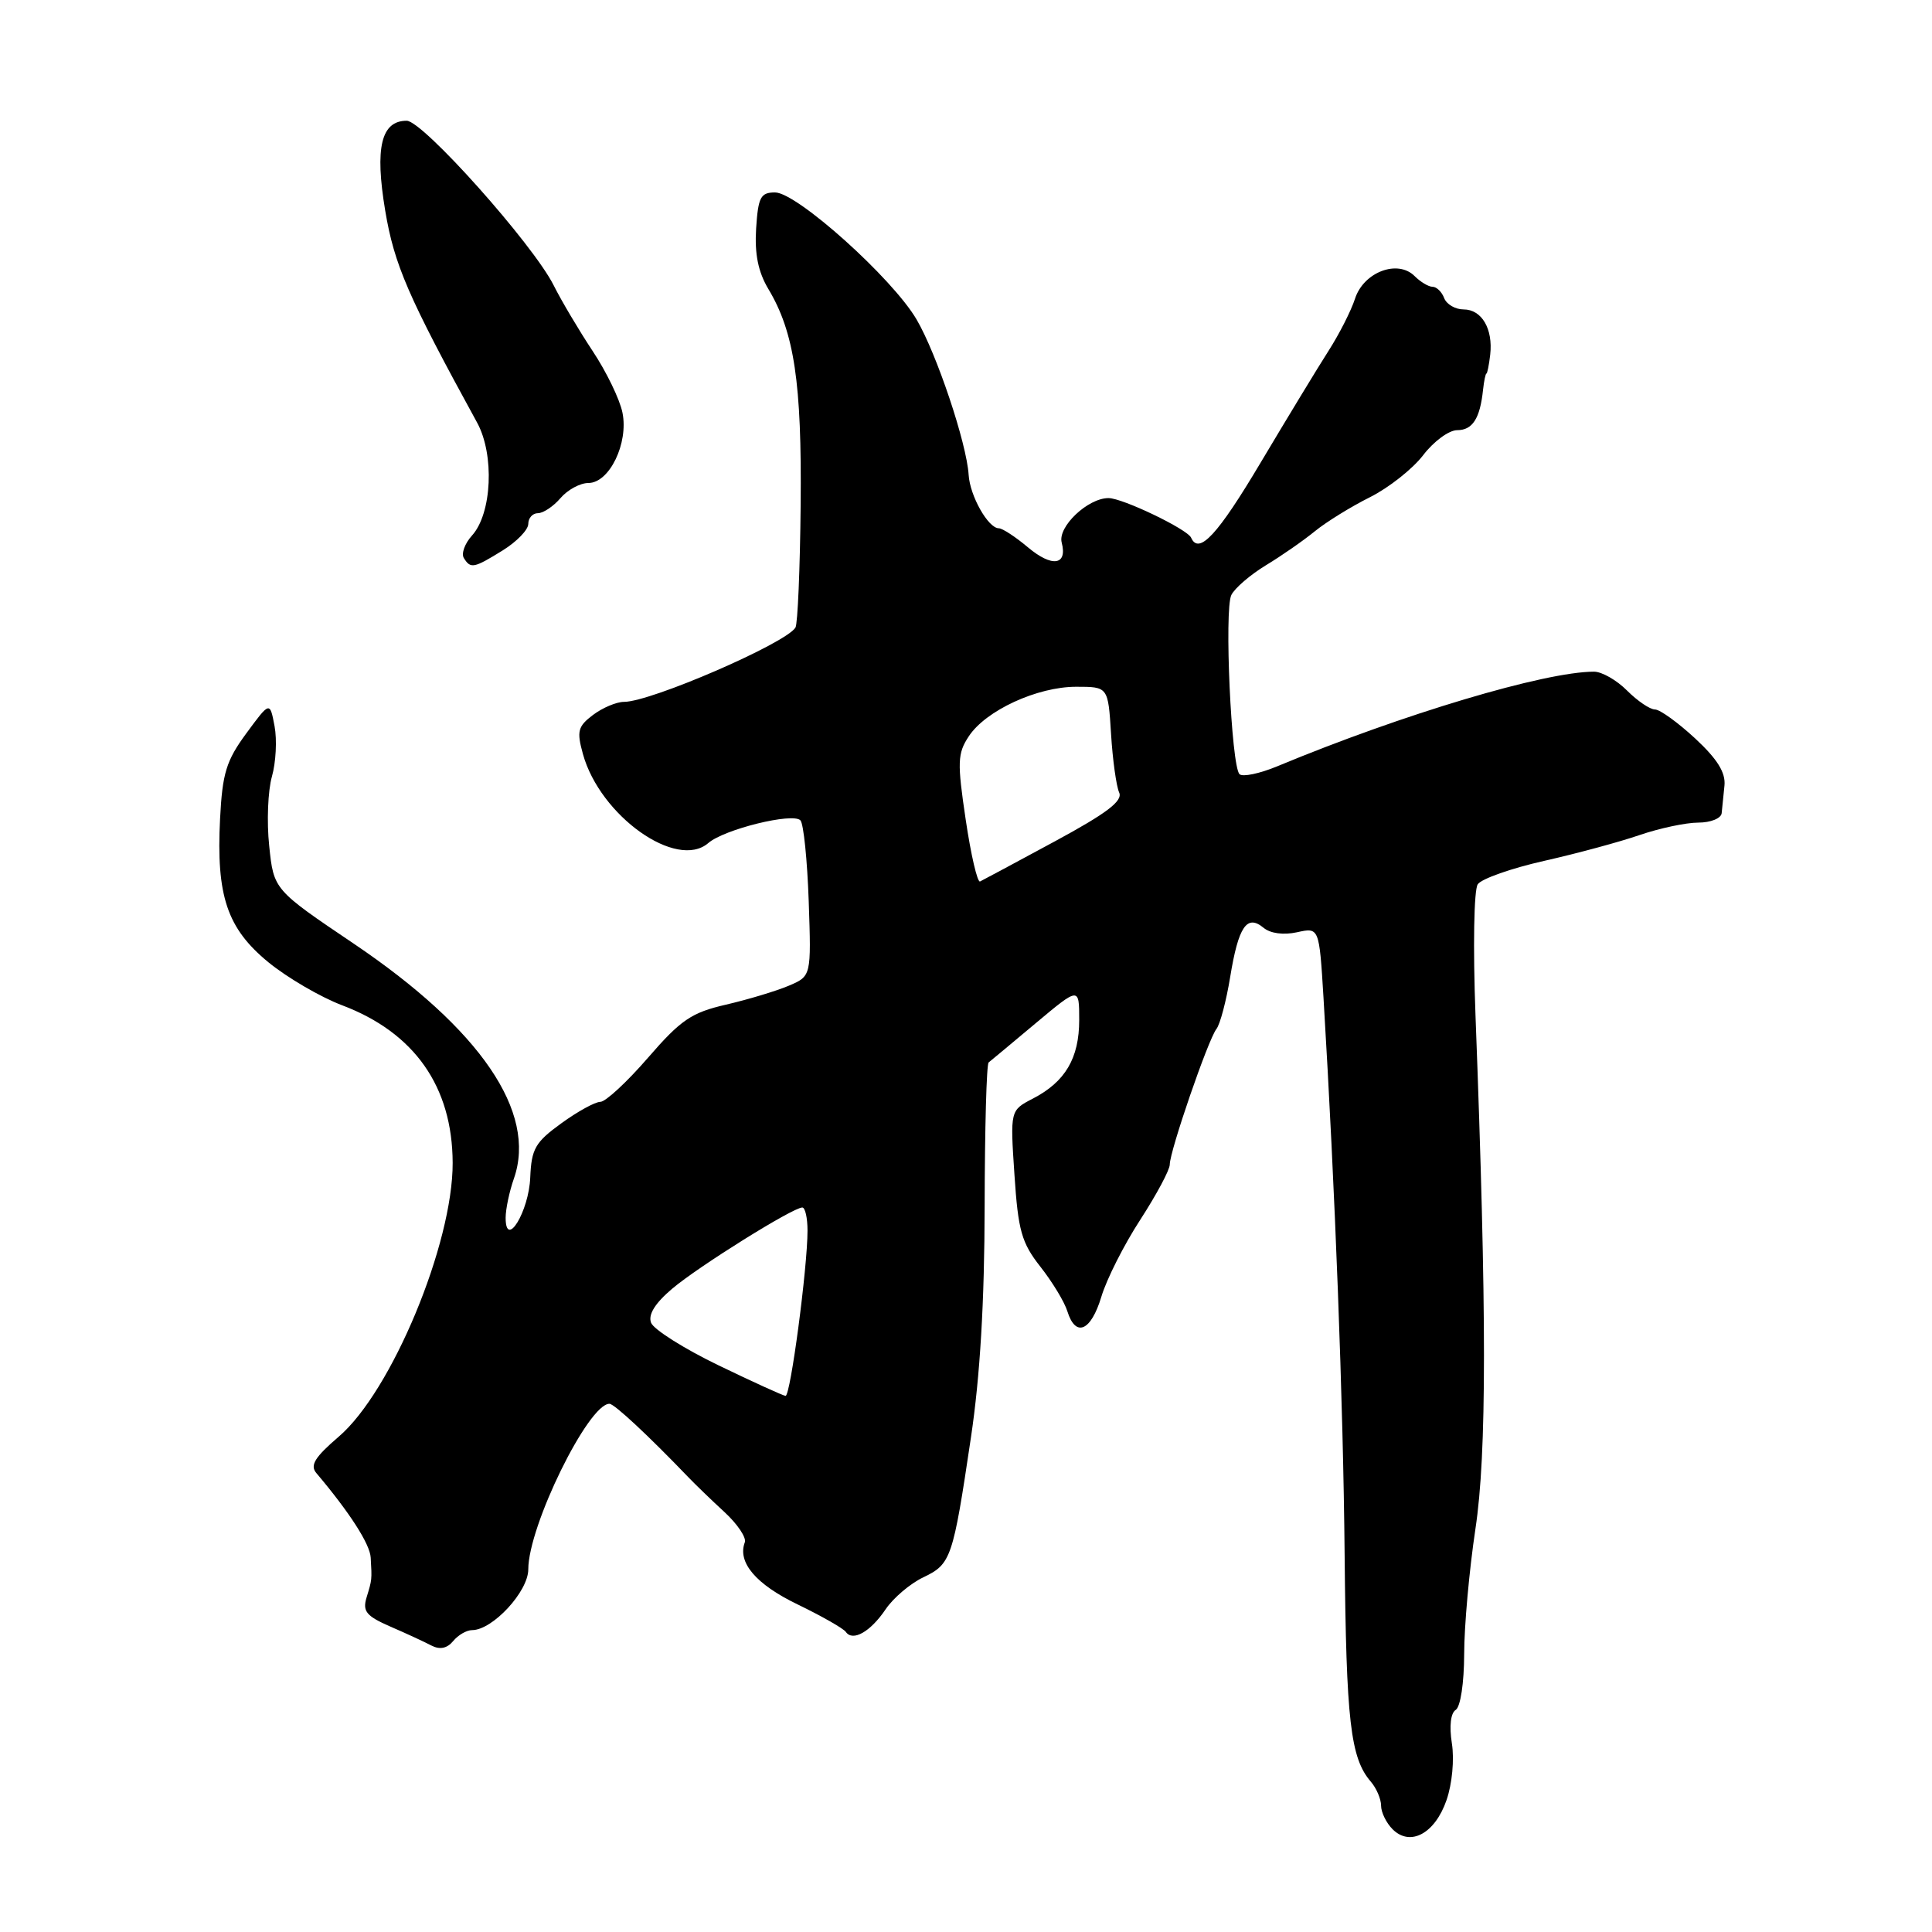 <?xml version="1.0" encoding="UTF-8" standalone="no"?>
<!DOCTYPE svg PUBLIC "-//W3C//DTD SVG 1.1//EN" "http://www.w3.org/Graphics/SVG/1.1/DTD/svg11.dtd" >
<svg xmlns="http://www.w3.org/2000/svg" xmlns:xlink="http://www.w3.org/1999/xlink" version="1.1" viewBox="0 0 256 256">
 <g >
 <path fill="currentColor"
d=" M 191.67 238.53 C 192.42 236.38 192.72 233.13 192.38 231.00 C 192.02 228.71 192.22 226.99 192.89 226.57 C 193.52 226.18 194.00 223.00 194.01 219.19 C 194.01 215.51 194.68 208.05 195.50 202.60 C 197.01 192.61 197.01 173.99 195.51 134.50 C 195.17 125.48 195.30 117.92 195.81 117.17 C 196.31 116.44 200.26 115.05 204.61 114.07 C 208.95 113.09 214.65 111.55 217.28 110.64 C 219.92 109.74 223.40 109.00 225.03 109.00 C 226.67 109.00 228.06 108.44 228.13 107.75 C 228.20 107.06 228.36 105.42 228.50 104.09 C 228.67 102.37 227.56 100.58 224.62 97.85 C 222.35 95.75 219.96 94.02 219.30 94.01 C 218.63 94.01 216.97 92.88 215.59 91.50 C 214.22 90.12 212.25 89.00 211.22 89.00 C 204.70 89.00 185.88 94.62 169.24 101.54 C 166.90 102.51 164.65 102.98 164.24 102.58 C 163.15 101.49 162.20 80.78 163.16 78.84 C 163.61 77.93 165.67 76.16 167.74 74.90 C 169.81 73.65 172.73 71.62 174.23 70.39 C 175.74 69.16 179.01 67.14 181.51 65.89 C 184.01 64.64 187.19 62.13 188.58 60.31 C 189.97 58.49 191.99 57.00 193.08 57.00 C 195.12 57.00 196.11 55.46 196.51 51.66 C 196.64 50.47 196.84 49.50 196.96 49.50 C 197.07 49.50 197.30 48.38 197.46 47.00 C 197.85 43.58 196.34 41.00 193.93 41.00 C 192.84 41.00 191.68 40.33 191.36 39.50 C 191.05 38.67 190.35 38.00 189.82 38.00 C 189.29 38.00 188.22 37.36 187.44 36.58 C 185.20 34.34 180.69 36.05 179.55 39.57 C 179.03 41.18 177.44 44.30 176.03 46.50 C 174.62 48.70 170.59 55.34 167.07 61.25 C 161.36 70.86 158.86 73.57 157.83 71.25 C 157.33 70.12 148.73 65.99 146.88 66.00 C 144.14 66.00 140.13 69.80 140.68 71.89 C 141.47 74.92 139.40 75.21 136.19 72.51 C 134.55 71.13 132.82 70.00 132.35 70.00 C 130.94 70.00 128.52 65.71 128.35 62.92 C 128.09 58.73 124.12 46.88 121.45 42.33 C 118.25 36.86 105.59 25.50 102.70 25.50 C 100.78 25.50 100.46 26.12 100.19 30.29 C 99.98 33.66 100.46 36.03 101.81 38.29 C 105.25 44.03 106.25 50.74 106.09 66.89 C 106.01 75.35 105.70 82.68 105.40 83.16 C 104.10 85.26 86.24 93.00 82.69 93.00 C 81.69 93.00 79.84 93.78 78.58 94.73 C 76.57 96.25 76.40 96.88 77.24 99.91 C 79.51 108.11 89.66 115.32 93.85 111.71 C 95.96 109.88 105.06 107.64 106.06 108.70 C 106.48 109.14 106.97 113.97 107.16 119.43 C 107.50 129.35 107.50 129.35 104.50 130.62 C 102.85 131.32 99.12 132.44 96.20 133.12 C 91.63 134.17 90.21 135.13 85.85 140.17 C 83.07 143.38 80.24 146.00 79.55 146.00 C 78.86 146.00 76.53 147.28 74.37 148.85 C 70.92 151.35 70.42 152.22 70.26 156.02 C 70.08 160.53 67.00 165.58 67.00 161.36 C 67.00 160.23 67.49 157.88 68.10 156.15 C 71.16 147.36 63.68 136.39 46.89 125.05 C 36.27 117.89 36.27 117.89 35.67 112.08 C 35.33 108.89 35.50 104.76 36.03 102.90 C 36.56 101.04 36.72 98.03 36.38 96.22 C 35.76 92.93 35.76 92.93 32.64 97.17 C 29.97 100.80 29.47 102.46 29.16 108.49 C 28.64 118.72 30.09 123.02 35.57 127.51 C 38.08 129.56 42.47 132.12 45.32 133.20 C 54.91 136.82 59.94 143.97 59.98 154.07 C 60.02 164.81 51.88 184.38 44.88 190.37 C 41.72 193.08 41.05 194.16 41.91 195.18 C 46.33 200.41 49.02 204.59 49.12 206.39 C 49.29 209.38 49.30 209.28 48.57 211.68 C 48.02 213.51 48.53 214.13 51.70 215.52 C 53.79 216.42 56.25 217.56 57.16 218.04 C 58.28 218.62 59.23 218.43 60.04 217.46 C 60.70 216.65 61.83 216.00 62.55 216.00 C 65.27 216.00 70.00 210.89 70.00 207.95 C 70.00 202.21 77.97 185.97 80.76 186.01 C 81.41 186.02 85.92 190.23 91.20 195.73 C 92.13 196.70 94.29 198.79 96.01 200.37 C 97.72 201.95 98.93 203.75 98.69 204.37 C 97.69 207.02 100.16 209.93 105.68 212.59 C 108.88 214.14 111.76 215.78 112.08 216.24 C 113.00 217.55 115.34 216.22 117.35 213.24 C 118.37 211.73 120.62 209.82 122.35 209.00 C 126.02 207.25 126.27 206.51 128.65 190.50 C 129.87 182.37 130.45 172.48 130.47 159.83 C 130.49 149.57 130.72 140.99 131.00 140.78 C 131.28 140.56 134.09 138.22 137.25 135.57 C 143.00 130.76 143.00 130.76 143.00 135.16 C 143.00 140.22 141.15 143.35 136.86 145.57 C 133.85 147.13 133.85 147.13 134.42 155.66 C 134.91 163.08 135.36 164.67 137.86 167.85 C 139.44 169.86 141.05 172.51 141.43 173.75 C 142.53 177.27 144.56 176.40 145.94 171.81 C 146.63 169.50 148.95 164.91 151.10 161.61 C 153.24 158.30 155.00 155.02 155.00 154.31 C 155.00 152.52 160.08 137.76 161.18 136.35 C 161.67 135.73 162.49 132.61 163.01 129.43 C 164.10 122.77 165.22 121.11 167.42 122.93 C 168.33 123.69 170.07 123.92 171.86 123.53 C 174.80 122.88 174.80 122.88 175.37 132.19 C 176.91 157.62 177.98 185.71 178.17 206.00 C 178.38 228.12 178.94 232.94 181.64 236.08 C 182.39 236.95 183.00 238.38 183.00 239.26 C 183.00 240.14 183.69 241.55 184.53 242.39 C 186.87 244.72 190.14 242.96 191.67 238.53 Z  M 66.63 72.92 C 68.48 71.77 70.00 70.20 70.00 69.42 C 70.00 68.64 70.57 68.00 71.28 68.00 C 71.98 68.00 73.33 67.10 74.27 66.00 C 75.21 64.90 76.87 64.00 77.96 64.00 C 80.75 64.00 83.30 58.73 82.48 54.68 C 82.13 52.93 80.35 49.25 78.52 46.50 C 76.70 43.75 74.38 39.84 73.36 37.80 C 70.61 32.34 56.03 16.00 53.89 16.00 C 50.50 16.00 49.65 19.57 51.04 27.90 C 52.24 35.08 54.06 39.28 63.22 56.00 C 65.54 60.24 65.19 68.03 62.55 70.95 C 61.59 72.01 61.10 73.35 61.46 73.94 C 62.36 75.39 62.77 75.31 66.63 72.92 Z  M 95.20 180.91 C 90.63 178.70 86.61 176.16 86.27 175.27 C 85.86 174.19 86.79 172.69 89.08 170.75 C 92.58 167.79 105.06 160.00 106.31 160.00 C 106.69 160.00 107.00 161.38 107.00 163.06 C 107.00 167.96 104.74 185.00 104.09 184.96 C 103.77 184.94 99.76 183.11 95.20 180.91 Z  M 127.96 108.60 C 126.83 101.02 126.87 99.84 128.36 97.58 C 130.60 94.15 137.43 91.00 142.60 91.00 C 146.83 91.00 146.83 91.00 147.22 97.25 C 147.43 100.69 147.92 104.17 148.29 105.00 C 148.81 106.13 146.69 107.74 139.74 111.50 C 134.66 114.25 130.21 116.63 129.86 116.80 C 129.51 116.96 128.65 113.27 127.96 108.60 Z "/>
</g>
</svg>